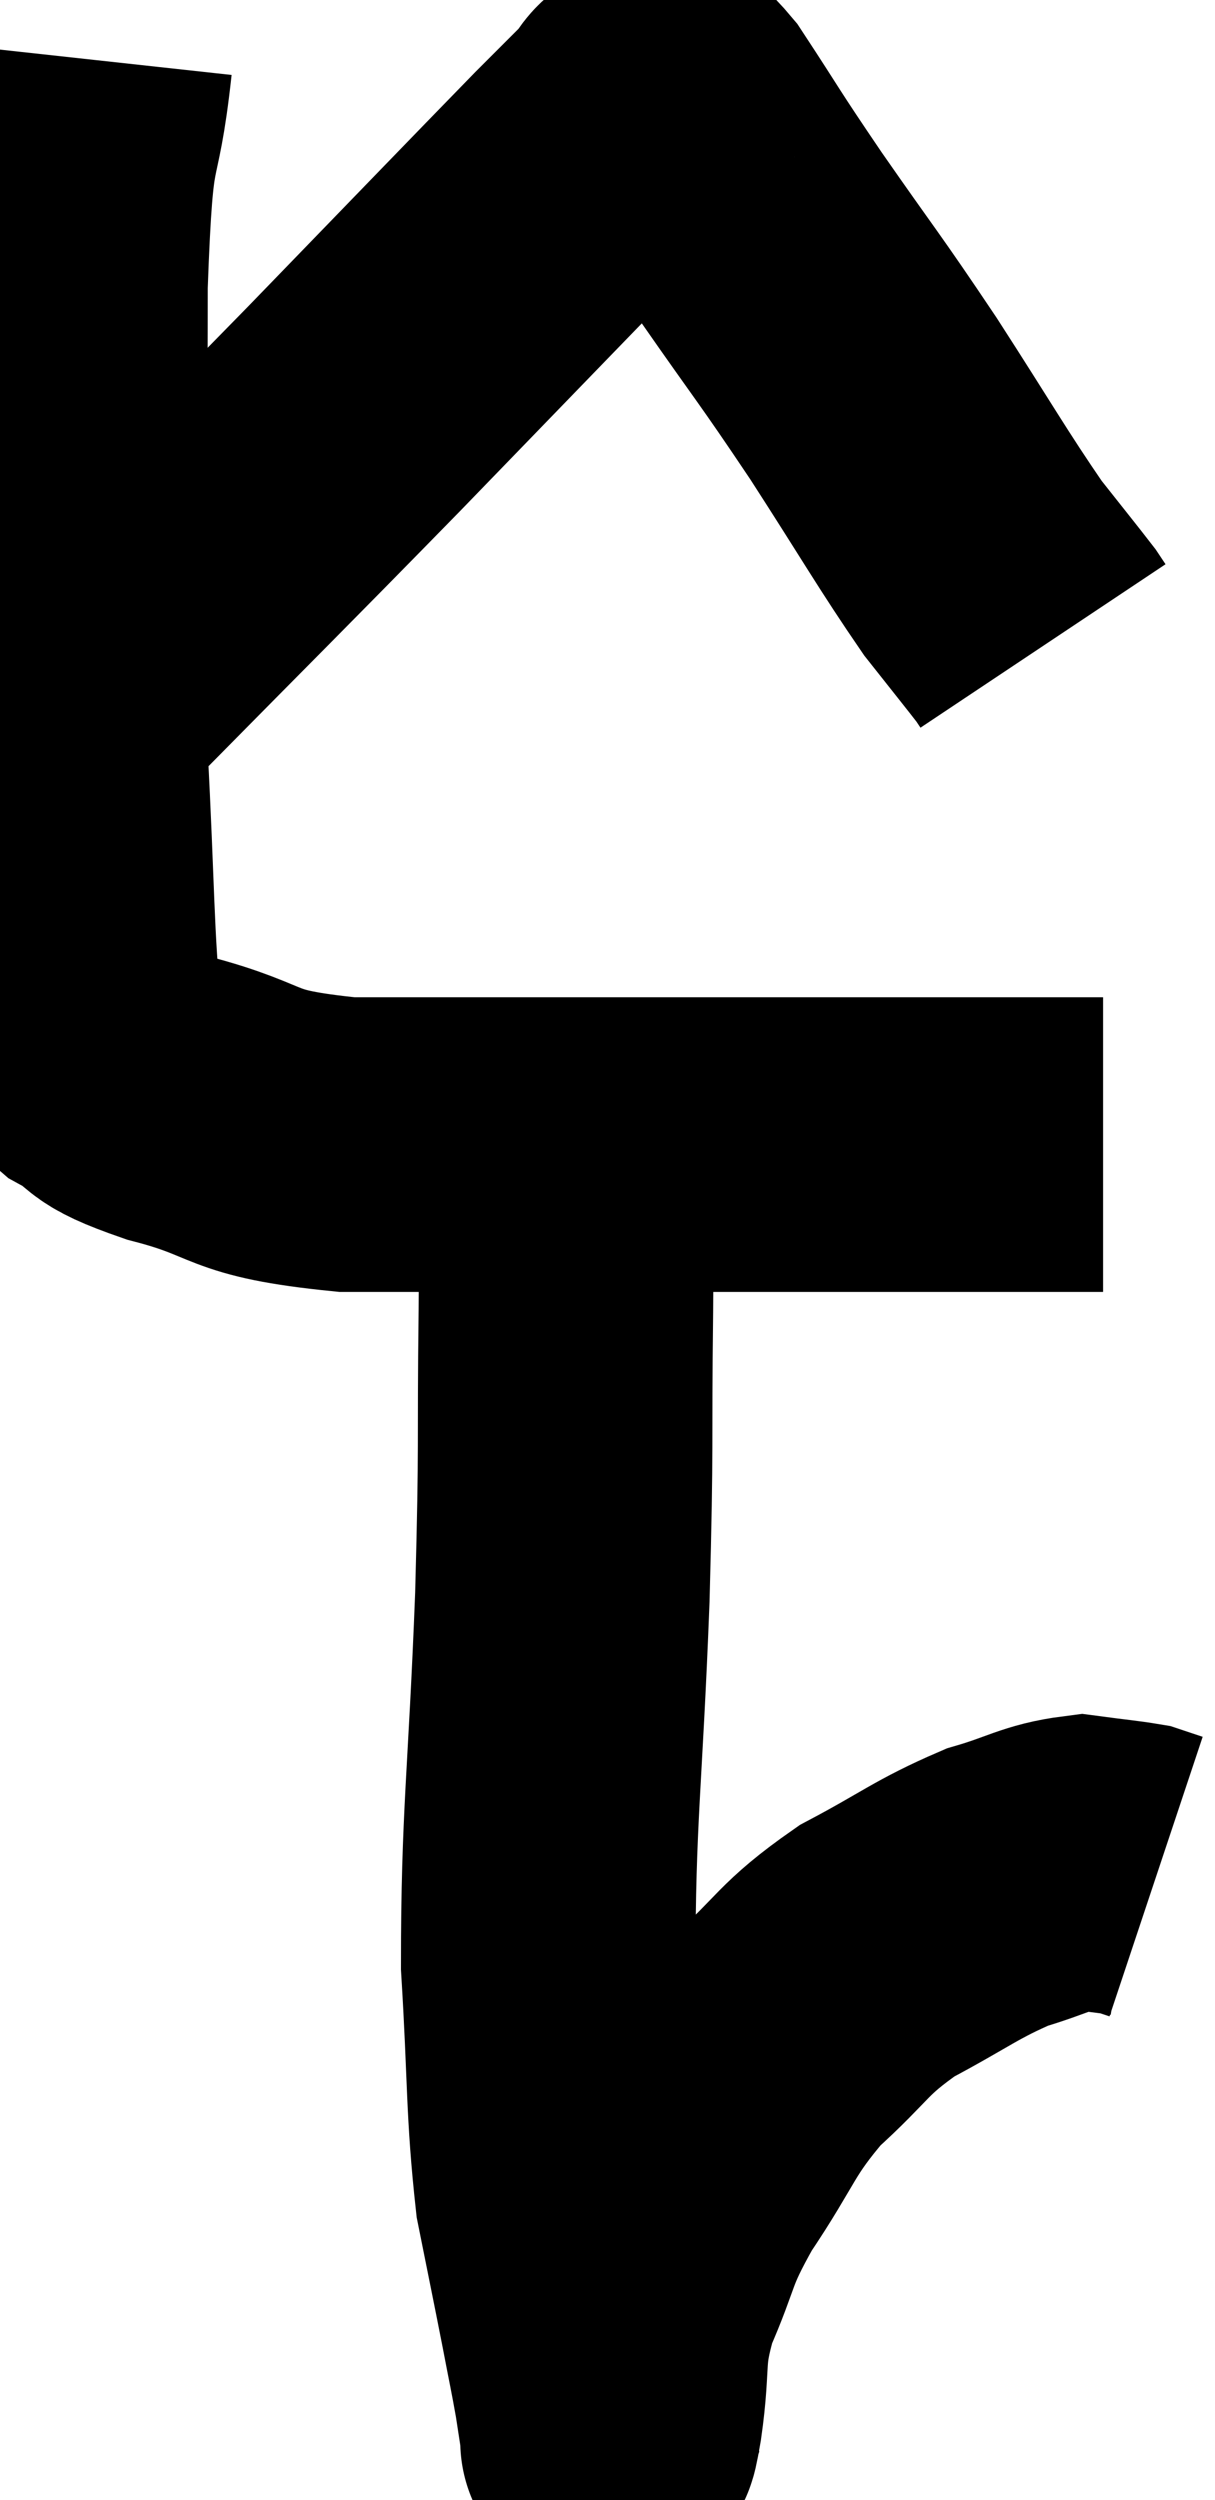<svg xmlns="http://www.w3.org/2000/svg" viewBox="15.053 2.54 20.627 42.42" width="20.627" height="42.42"><path d="M 16.5 3.54 C 16.29 5.46, 16.185 4.425, 16.08 7.38 C 16.08 11.37, 16.02 12.255, 16.08 15.36 C 16.2 17.58, 16.185 18.525, 16.32 19.8 C 16.47 20.13, 16.215 20.115, 16.62 20.46 C 17.28 20.82, 16.86 20.805, 17.94 21.18 C 19.44 21.57, 19.005 21.765, 20.94 21.96 C 23.31 21.96, 23.52 21.96, 25.68 21.96 C 27.63 21.96, 27.93 21.96, 29.58 21.96 C 30.93 21.96, 31.38 21.96, 32.28 21.96 C 32.73 21.96, 32.835 21.96, 33.18 21.96 C 33.42 21.96, 33.51 21.96, 33.66 21.96 C 33.72 21.96, 33.75 21.96, 33.78 21.96 L 33.78 21.96" fill="none" stroke="black" stroke-width="5"></path><path d="M 16.62 13.98 C 18.84 11.73, 18.99 11.595, 21.06 9.48 C 22.98 7.5, 23.73 6.72, 24.9 5.52 C 25.32 5.1, 25.44 4.98, 25.74 4.68 C 25.92 4.5, 25.89 4.38, 26.1 4.32 C 26.34 4.38, 26.115 3.885, 26.58 4.44 C 27.27 5.49, 27.135 5.325, 27.96 6.54 C 28.92 7.92, 28.935 7.89, 29.88 9.3 C 30.81 10.74, 31.05 11.175, 31.74 12.18 C 32.19 12.75, 32.385 12.99, 32.64 13.32 L 32.76 13.5" fill="none" stroke="black" stroke-width="5"></path><path d="M 24.66 22.62 C 24.66 23.7, 24.675 23.025, 24.66 24.78 C 24.63 27.21, 24.675 26.865, 24.6 29.64 C 24.48 32.76, 24.36 33.345, 24.36 35.88 C 24.48 37.83, 24.435 38.28, 24.6 39.78 C 24.81 40.83, 24.855 41.04, 25.02 41.88 C 25.14 42.51, 25.17 42.63, 25.26 43.14 C 25.32 43.53, 25.35 43.725, 25.38 43.92 C 25.38 43.92, 25.38 43.92, 25.38 43.92 C 25.38 43.92, 25.35 44.01, 25.38 43.92 C 25.44 43.74, 25.395 44.175, 25.5 43.56 C 25.65 42.51, 25.5 42.495, 25.8 41.46 C 26.25 40.44, 26.1 40.485, 26.7 39.42 C 27.45 38.31, 27.39 38.145, 28.2 37.2 C 29.07 36.42, 28.995 36.3, 29.94 35.64 C 30.96 35.1, 31.11 34.935, 31.98 34.56 C 32.7 34.35, 32.835 34.215, 33.42 34.14 C 33.87 34.2, 34.05 34.215, 34.32 34.26 C 34.41 34.29, 34.41 34.29, 34.5 34.32 L 34.68 34.38" fill="none" stroke="black" stroke-width="5"></path></svg>
